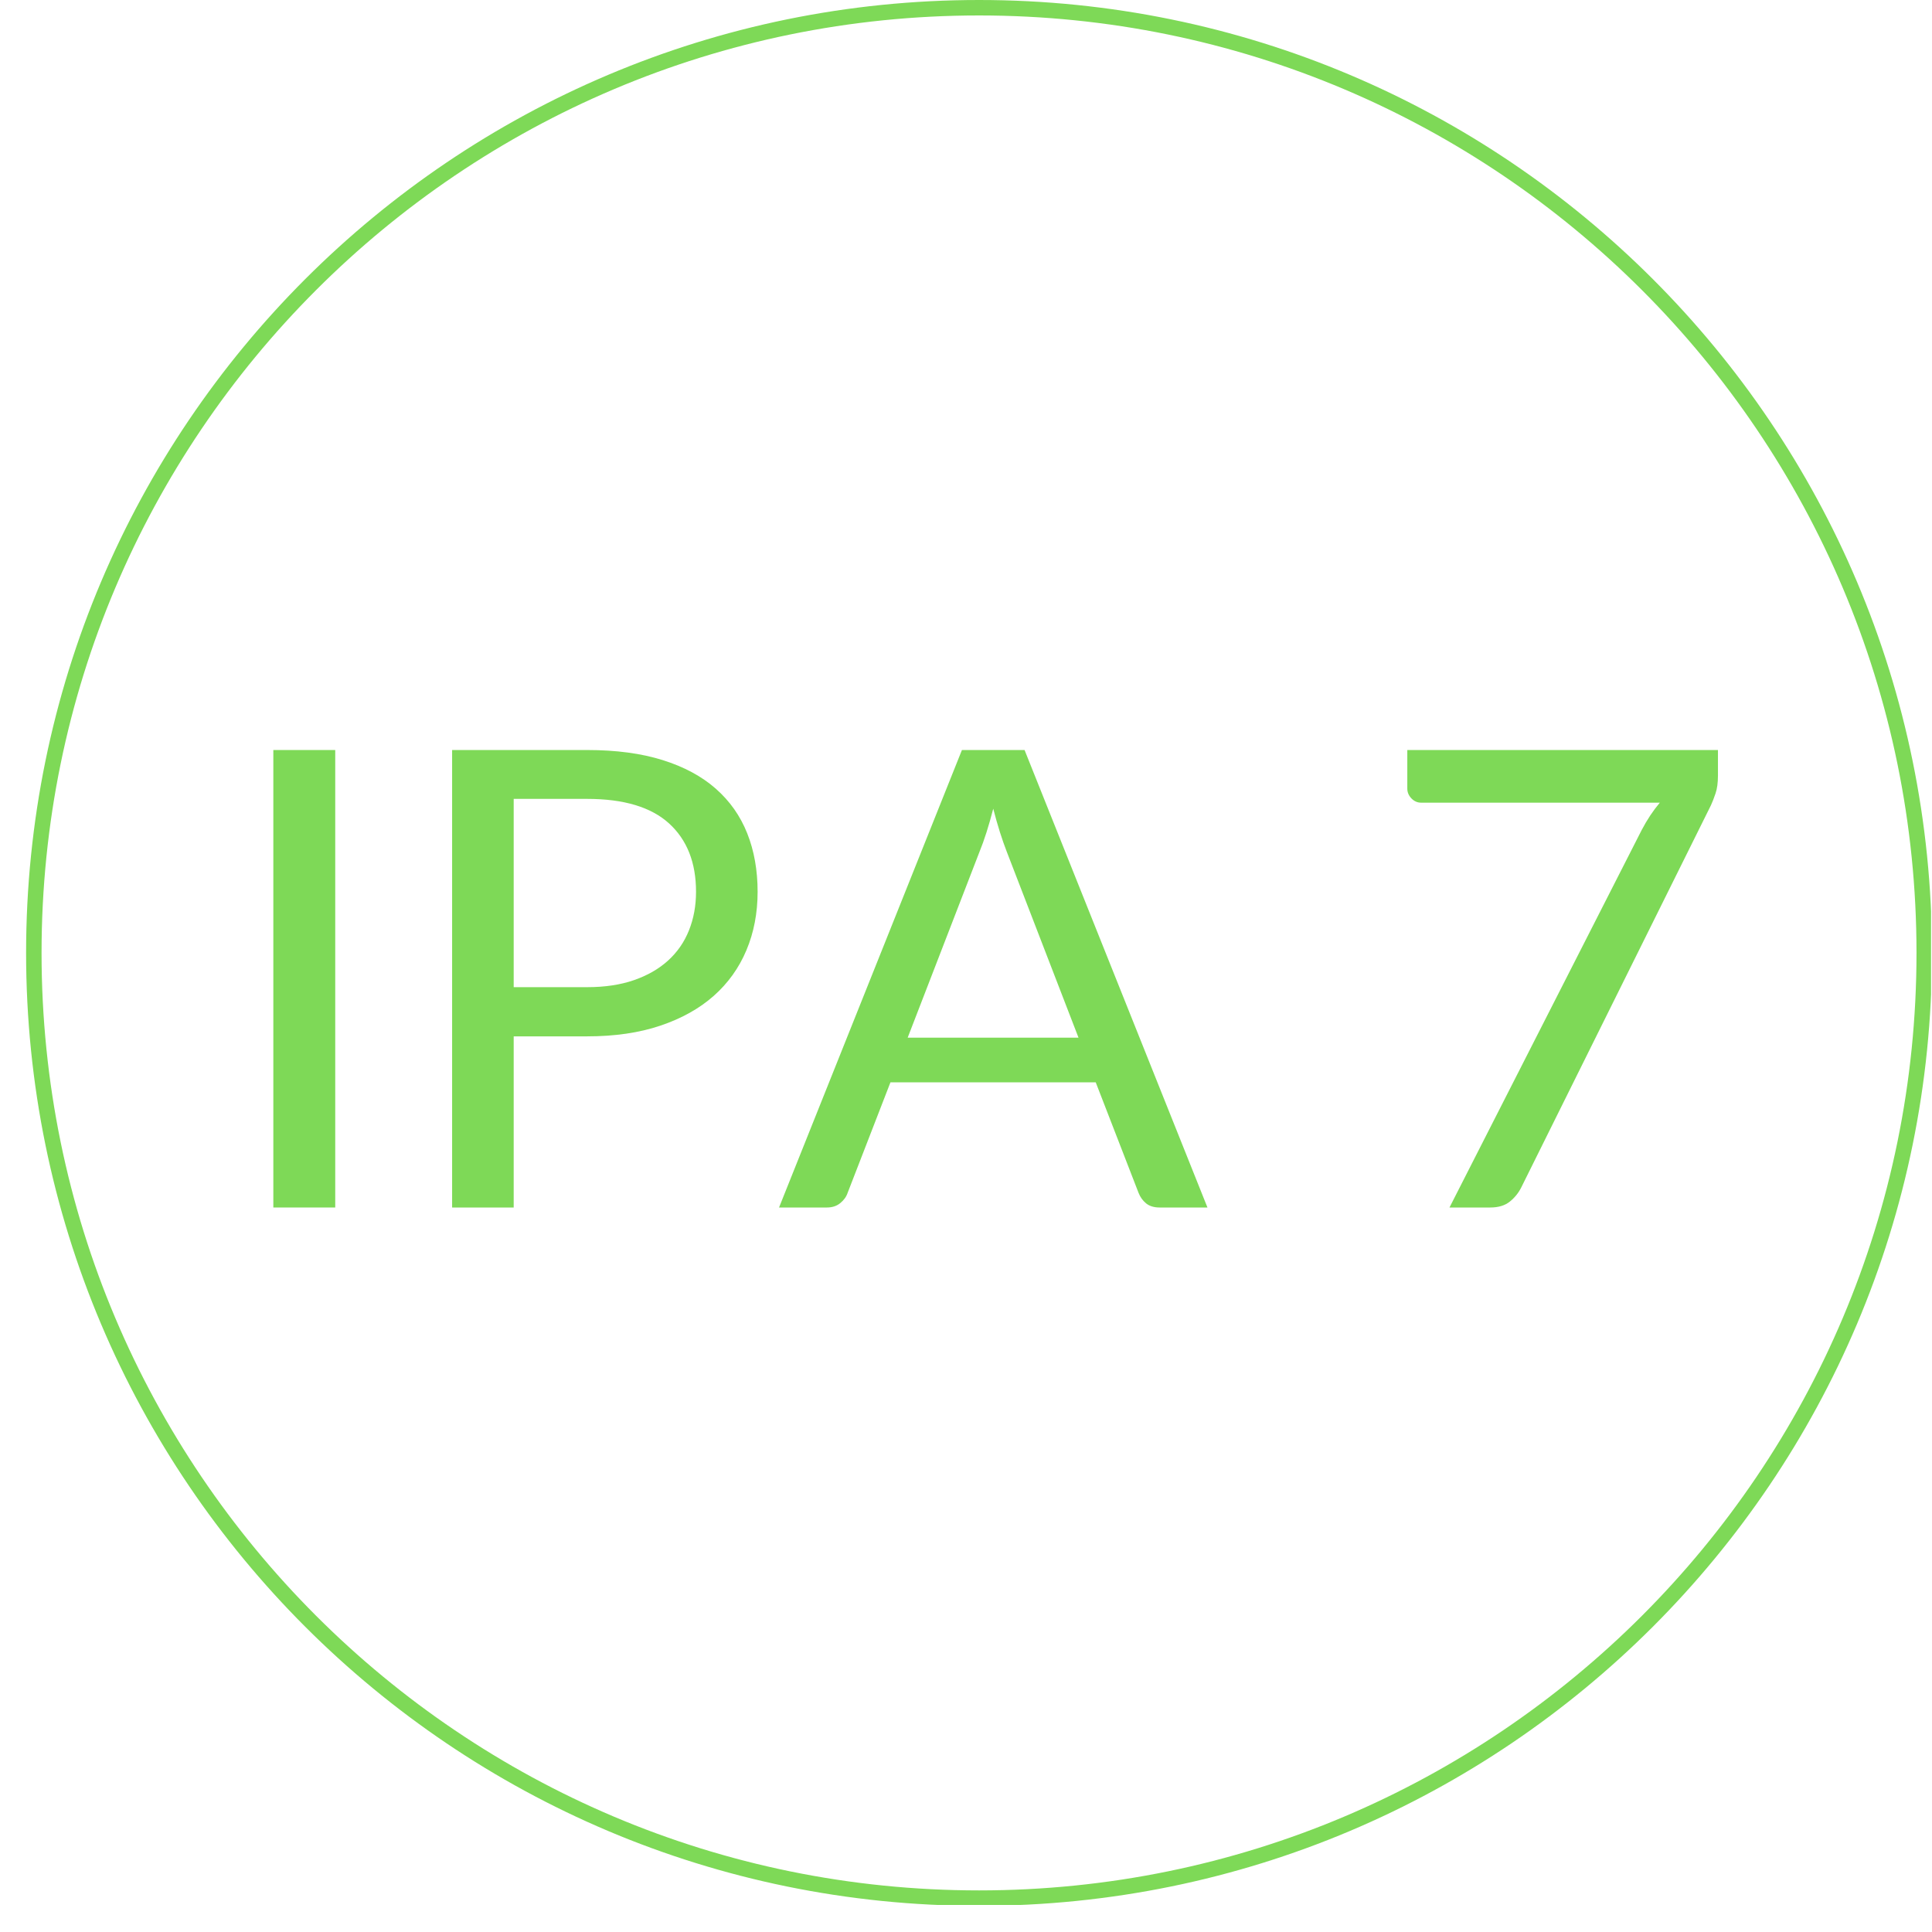<svg xmlns="http://www.w3.org/2000/svg" xmlns:xlink="http://www.w3.org/1999/xlink" width="500" zoomAndPan="magnify" viewBox="0 0 375 375" height="500" preserveAspectRatio="xMidYMid meet" version="1.0"><defs><g/><clipPath id="f962337677"><path d="M 5.066 0 L 374.816 0 L 374.816 369.75 L 5.066 369.75 Z M 5.066 0 " clip-rule="nonzero"/></clipPath><clipPath id="e261c7e734"><path d="M 190.027 0 C 87.879 0 5.066 82.812 5.066 184.961 C 5.066 287.113 87.879 369.926 190.027 369.926 C 292.18 369.926 374.992 287.113 374.992 184.961 C 374.992 82.812 292.18 0 190.027 0 Z M 190.027 0 " clip-rule="nonzero"/></clipPath></defs><g clip-path="url(#f962337677)"><g clip-path="url(#e261c7e734)"><path stroke-linecap="butt" transform="matrix(0.75, 0, 0, 0.75, 5.066, 0)" fill="none" stroke-linejoin="miter" d="M 246.615 -0 C 110.417 -0 0 110.417 0 246.615 C 0 382.818 110.417 493.234 246.615 493.234 C 382.818 493.234 493.235 382.818 493.235 246.615 C 493.235 110.417 382.818 -0 246.615 -0 Z M 246.615 -0 " stroke="#7ed957" stroke-width="8" stroke-opacity="1" stroke-miterlimit="4"/></g></g><g fill="#7ed957" fill-opacity="1"><g transform="translate(41.709, 234.375)"><g><path d="M 23.359 0 L 11.344 0 L 11.344 -88.797 L 23.359 -88.797 Z M 23.359 0 "/></g></g></g><g fill="#7ed957" fill-opacity="1"><g transform="translate(76.411, 234.375)"><g><path d="M 37.547 -42.766 C 40.984 -42.766 44.008 -43.219 46.625 -44.125 C 49.25 -45.031 51.457 -46.297 53.25 -47.922 C 55.051 -49.555 56.406 -51.508 57.312 -53.781 C 58.227 -56.062 58.688 -58.562 58.688 -61.281 C 58.688 -66.945 56.941 -71.367 53.453 -74.547 C 49.961 -77.723 44.66 -79.312 37.547 -79.312 L 23.297 -79.312 L 23.297 -42.766 Z M 37.547 -88.797 C 43.172 -88.797 48.055 -88.145 52.203 -86.844 C 56.359 -85.539 59.797 -83.691 62.516 -81.297 C 65.242 -78.898 67.281 -76.008 68.625 -72.625 C 69.969 -69.238 70.641 -65.457 70.641 -61.281 C 70.641 -57.156 69.914 -53.375 68.469 -49.938 C 67.031 -46.508 64.914 -43.555 62.125 -41.078 C 59.332 -38.609 55.879 -36.68 51.766 -35.297 C 47.66 -33.91 42.922 -33.219 37.547 -33.219 L 23.297 -33.219 L 23.297 0 L 11.344 0 L 11.344 -88.797 Z M 37.547 -88.797 "/></g></g></g><g fill="#7ed957" fill-opacity="1"><g transform="translate(150.836, 234.375)"><g><path d="M 58.5 -32.969 L 44.562 -69.094 C 44.145 -70.164 43.707 -71.414 43.25 -72.844 C 42.801 -74.27 42.367 -75.789 41.953 -77.406 C 41.086 -74.051 40.195 -71.258 39.281 -69.031 L 25.344 -32.969 Z M 83.531 0 L 74.234 0 C 73.16 0 72.289 -0.266 71.625 -0.797 C 70.969 -1.336 70.477 -2.02 70.156 -2.844 L 61.844 -24.297 L 22 -24.297 L 13.688 -2.844 C 13.445 -2.102 12.973 -1.441 12.266 -0.859 C 11.566 -0.285 10.703 0 9.672 0 L 0.375 0 L 35.875 -88.797 L 48.031 -88.797 Z M 83.531 0 "/></g></g></g><g fill="#7ed957" fill-opacity="1"><g transform="translate(234.741, 234.375)"><g/></g></g><g fill="#7ed957" fill-opacity="1"><g transform="translate(266.469, 234.375)"><g><path d="M 66.984 -88.797 L 66.984 -83.844 C 66.984 -82.438 66.828 -81.281 66.516 -80.375 C 66.211 -79.469 65.914 -78.703 65.625 -78.078 L 28.812 -3.906 C 28.281 -2.832 27.535 -1.91 26.578 -1.141 C 25.629 -0.379 24.367 0 22.797 0 L 14.875 0 L 52.172 -73.25 C 52.711 -74.281 53.27 -75.227 53.844 -76.094 C 54.426 -76.969 55.047 -77.797 55.703 -78.578 L 9.359 -78.578 C 8.648 -78.578 8.023 -78.852 7.484 -79.406 C 6.953 -79.969 6.688 -80.598 6.688 -81.297 L 6.688 -88.797 Z M 66.984 -88.797 "/></g></g></g></svg>
